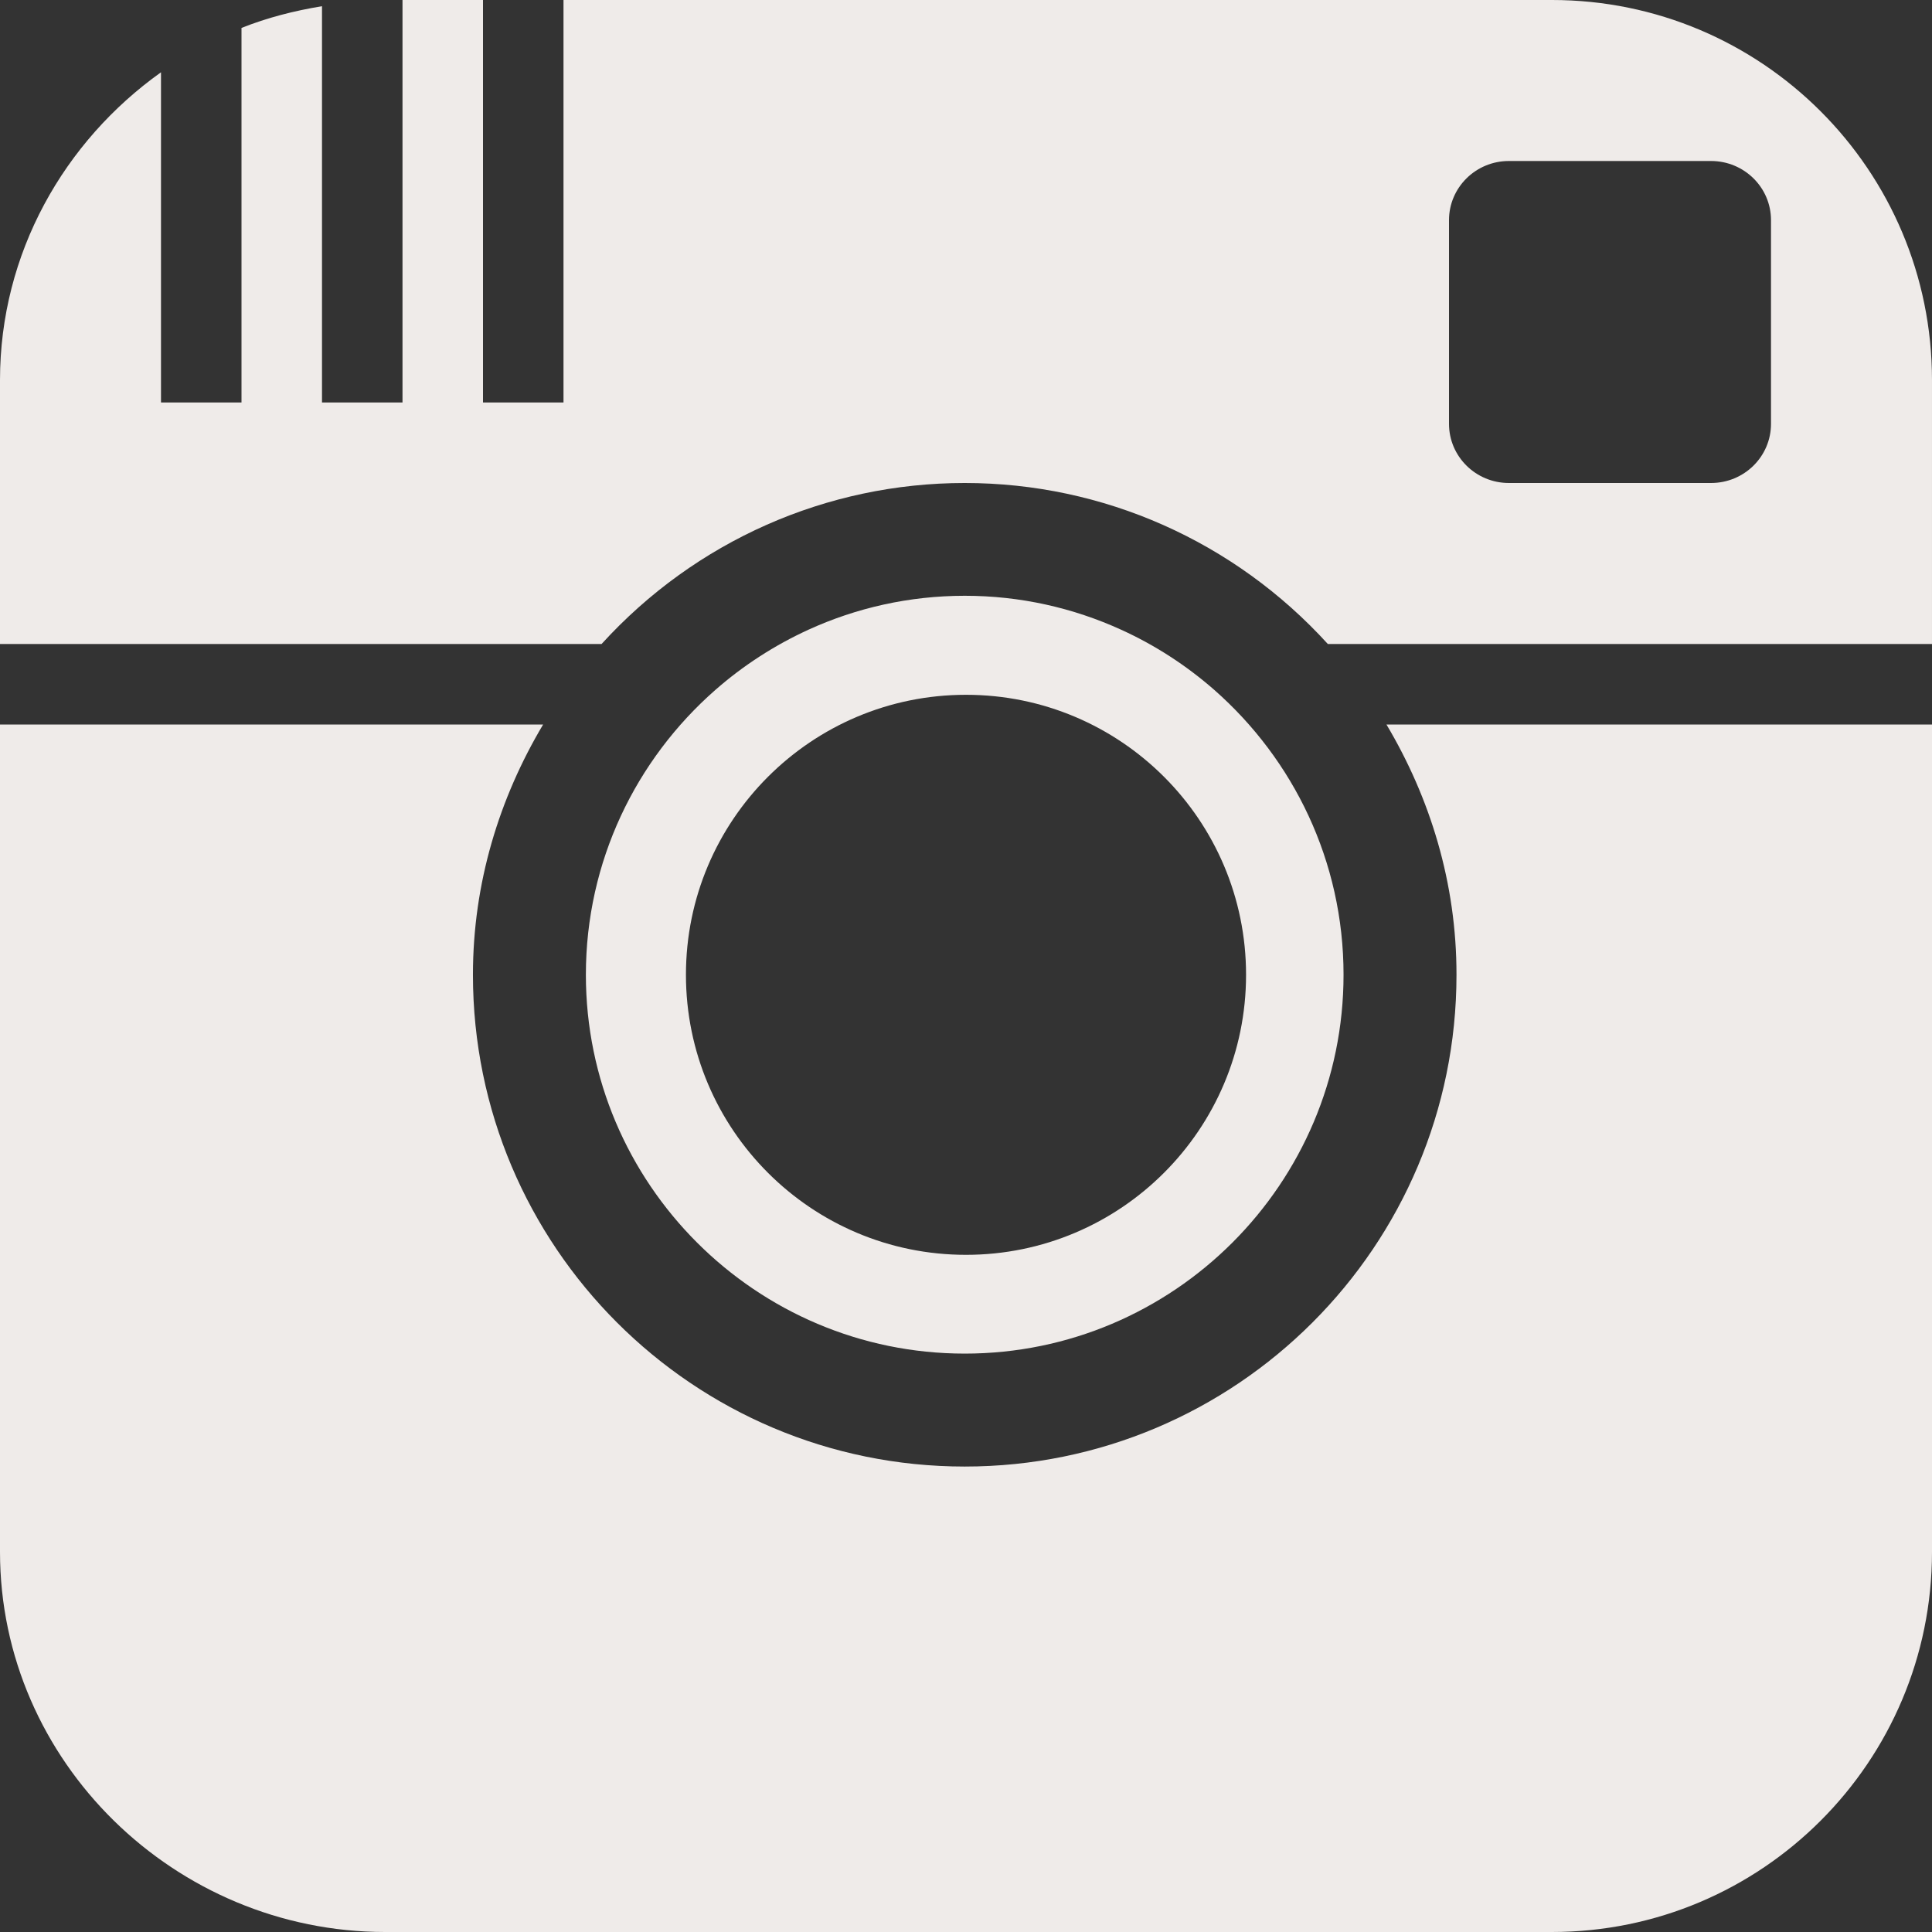 <svg width="24" height="24" xmlns="http://www.w3.org/2000/svg">

 <rect width="100%" height="100%" fill="#333333" stroke="none"/>

 <g>
  <title>background</title>
  <rect fill="none" id="canvas_background" height="402" width="582" y="-1" x="-1"/>
 </g>
 <g>
  <title>Layer 1</title>
  <path fill="#efebe9" id="svg_1" d="m11.984,16.815c2.596,0 4.706,-2.111 4.706,-4.707c0,-1.409 -0.623,-2.674 -1.606,-3.538c-0.346,-0.303 -0.735,-0.556 -1.158,-0.748c-0.593,-0.27 -1.249,-0.421 -1.941,-0.421s-1.349,0.151 -1.941,0.421c-0.424,0.194 -0.814,0.447 -1.158,0.749c-0.985,0.864 -1.608,2.129 -1.608,3.538c0,2.595 2.112,4.706 4.706,4.706zm0.016,-8.184c1.921,0 3.479,1.557 3.479,3.478c0,1.921 -1.558,3.479 -3.479,3.479s-3.479,-1.557 -3.479,-3.479c0,-1.921 1.558,-3.478 3.479,-3.478zm5.223,0.369l6.777,0l0,10.278c0,2.608 -2.114,4.722 -4.722,4.722l-14.493,0c-2.608,0 -4.785,-2.114 -4.785,-4.722l0,-10.278l6.747,0c-0.544,0.913 -0.872,1.969 -0.872,3.109c0,3.374 2.735,6.109 6.109,6.109s6.109,-2.735 6.109,-6.109c0.001,-1.14 -0.327,-2.196 -0.87,-3.109zm2.055,-9l-12.278,0l0,5l-1,0l0,-5l-1,0l0,5l-1,0l0,-4.923c-0.346,0.057 -0.682,0.143 -1,0.27l0,4.653l-1,0l0,-4.102c-1.202,0.857 -2,2.246 -2,3.824l0,3.278l7.473,0c1.167,-1.282 2.798,-2 4.511,-2c1.722,0 3.351,0.725 4.511,2l7.505,0l0,-3.278c0,-2.608 -2.114,-4.722 -4.722,-4.722zm2.722,5.265c0,0.406 -0.333,0.735 -0.745,0.735l-2.511,0c-0.411,0 -0.744,-0.329 -0.744,-0.735l0,-2.53c0,-0.406 0.333,-0.735 0.744,-0.735l2.511,0c0.412,0 0.745,0.329 0.745,0.735l0,2.53z"/>
 </g>
</svg>